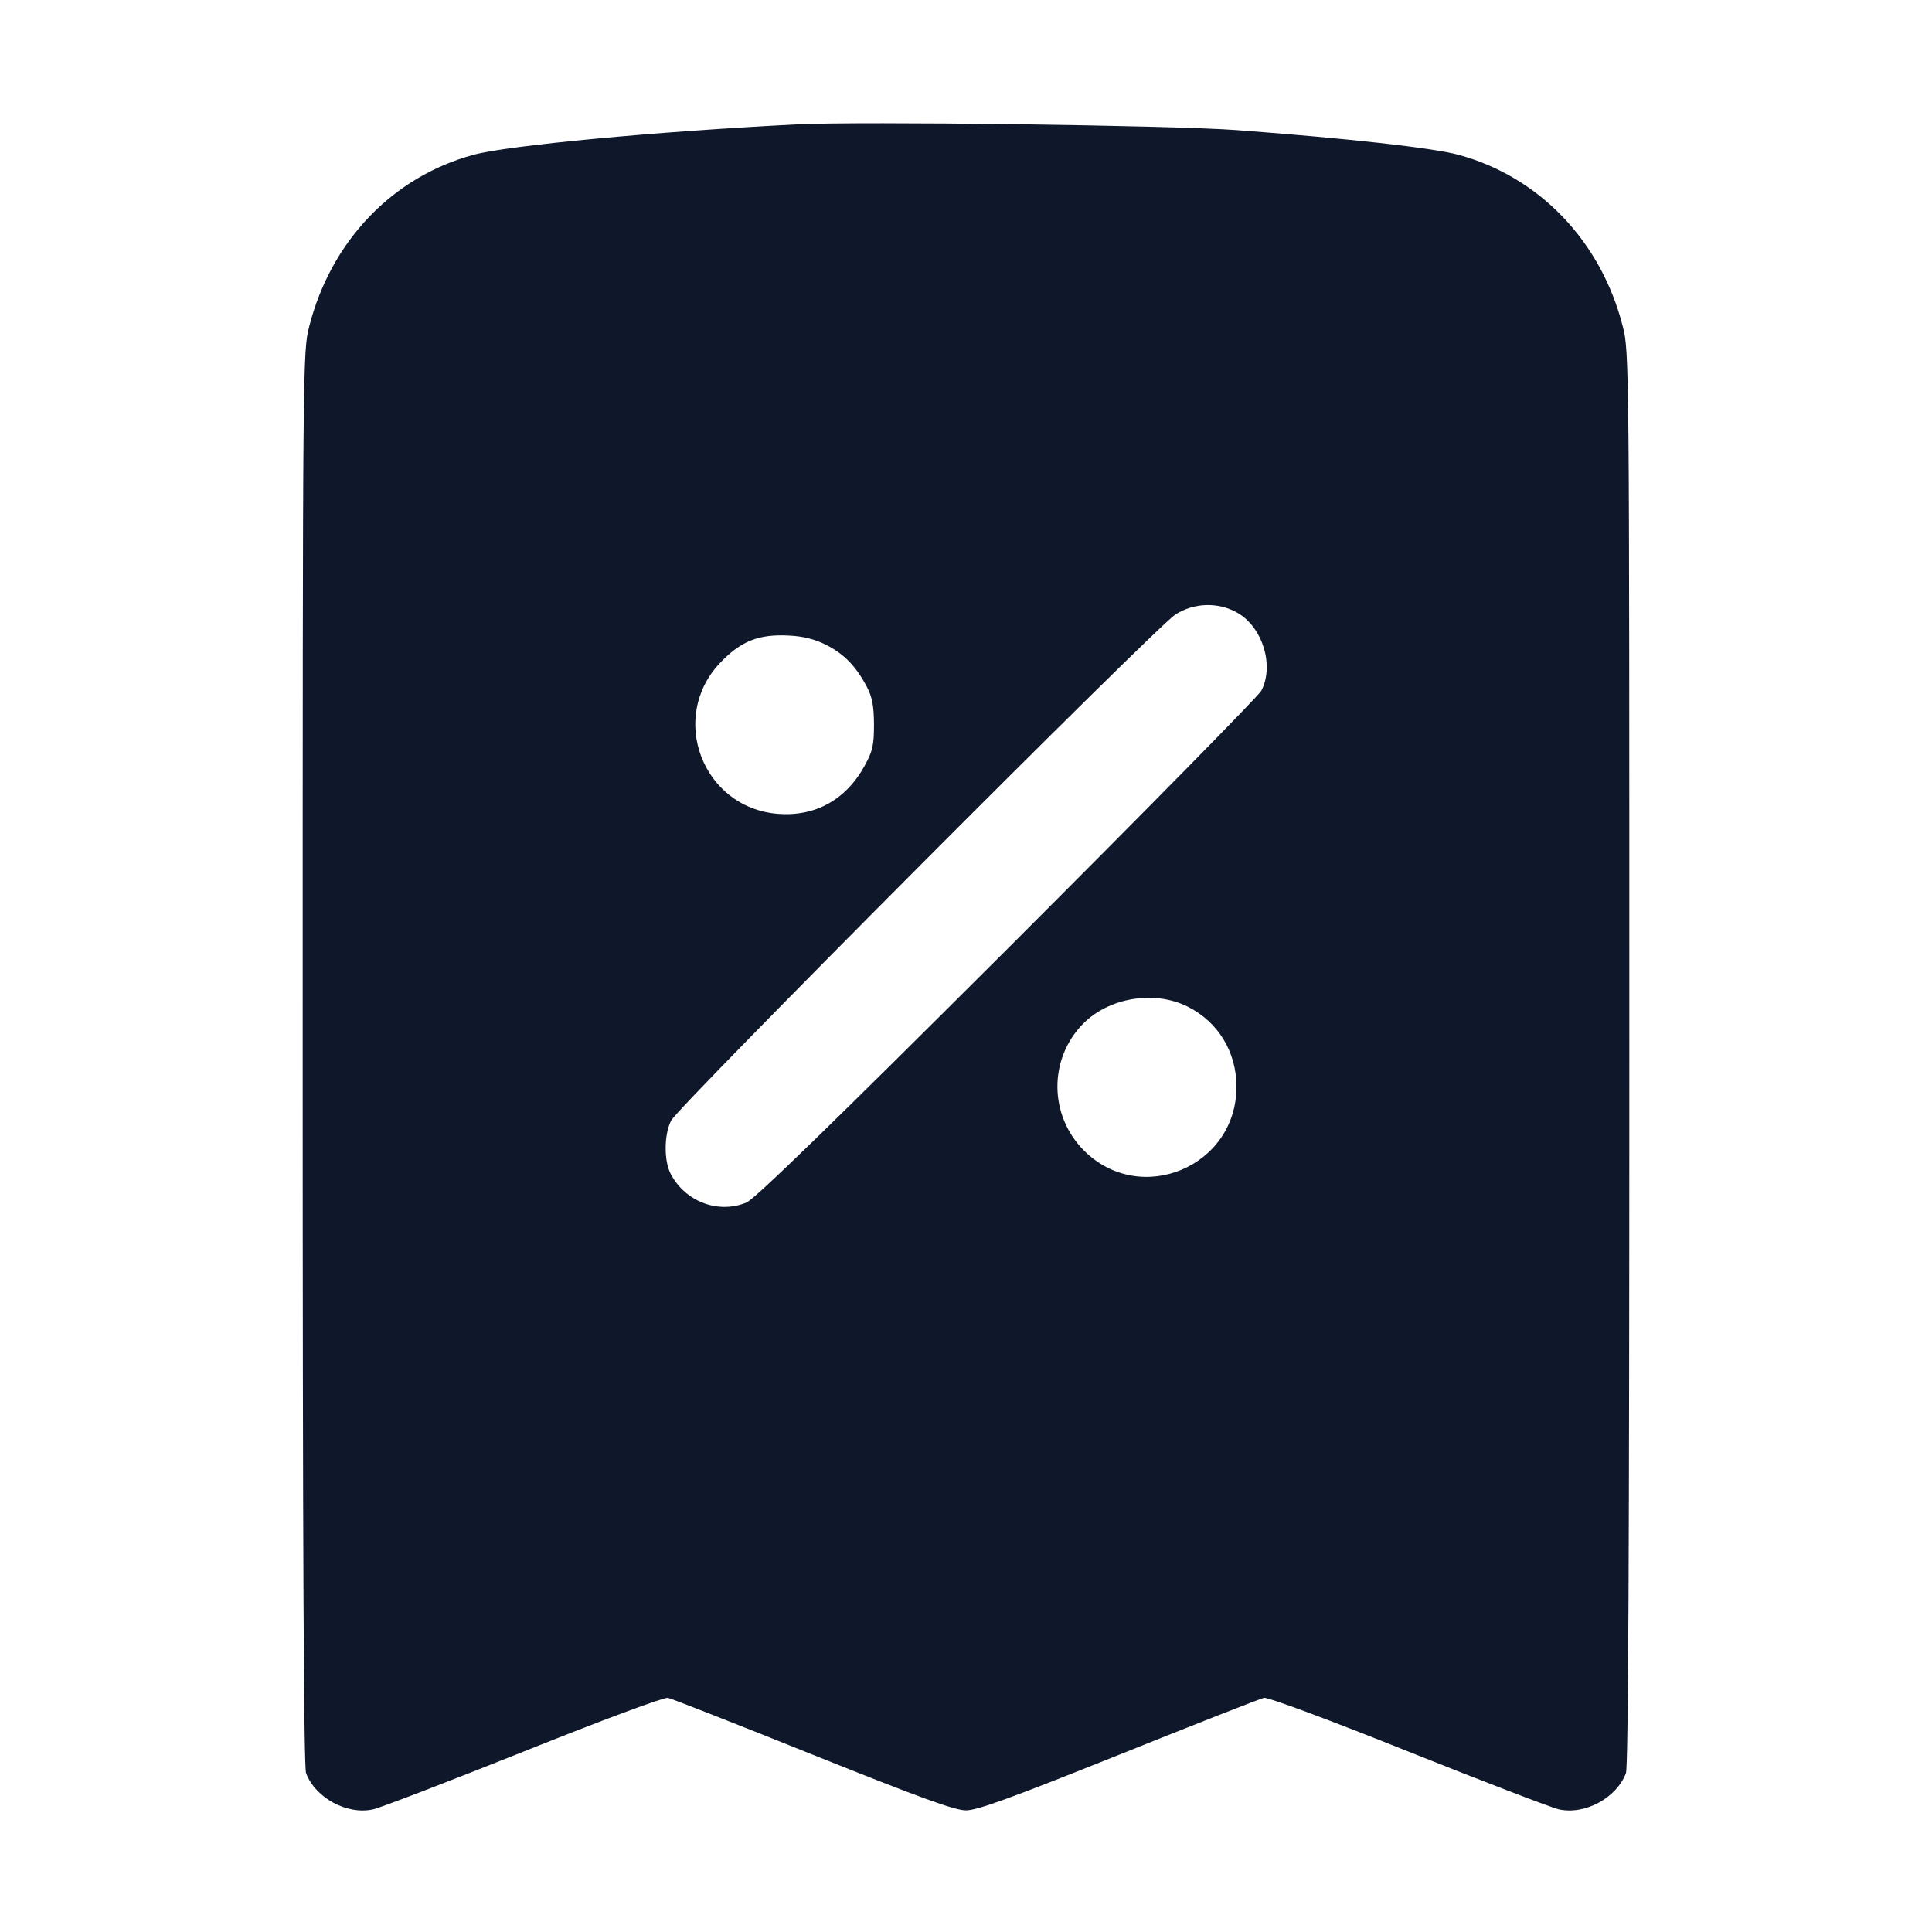 <svg width="24" height="24" viewBox="0 0 24 24" fill="none" xmlns="http://www.w3.org/2000/svg"><path d="M9.900 1.545 C 8.145 1.634,6.313 1.806,5.882 1.923 C 4.876 2.196,4.111 2.996,3.841 4.056 C 3.761 4.369,3.760 4.481,3.760 13.144 C 3.760 19.232,3.773 21.949,3.802 22.027 C 3.919 22.336,4.314 22.549,4.637 22.476 C 4.727 22.456,5.570 22.132,6.509 21.757 C 7.479 21.368,8.251 21.081,8.298 21.091 C 8.343 21.101,9.154 21.419,10.100 21.799 C 11.437 22.335,11.860 22.489,12.000 22.489 C 12.140 22.489,12.563 22.335,13.900 21.799 C 14.846 21.419,15.657 21.101,15.702 21.091 C 15.749 21.081,16.521 21.368,17.491 21.757 C 18.430 22.132,19.273 22.456,19.363 22.476 C 19.686 22.549,20.081 22.336,20.198 22.027 C 20.227 21.949,20.240 19.232,20.240 13.144 C 20.240 4.481,20.239 4.369,20.159 4.056 C 19.890 2.998,19.122 2.196,18.118 1.923 C 17.799 1.837,16.755 1.720,15.360 1.616 C 14.554 1.556,10.684 1.506,9.900 1.545 M15.368 7.610 C 15.684 7.787,15.833 8.270,15.668 8.581 C 15.634 8.646,14.213 10.090,12.513 11.789 C 10.345 13.953,9.376 14.896,9.271 14.939 C 8.921 15.083,8.511 14.927,8.331 14.581 C 8.246 14.418,8.249 14.092,8.337 13.920 C 8.426 13.744,14.356 7.793,14.598 7.636 C 14.828 7.486,15.130 7.476,15.368 7.610 M10.265 8.012 C 10.487 8.125,10.636 8.279,10.770 8.535 C 10.835 8.660,10.856 8.772,10.857 9.000 C 10.857 9.258,10.841 9.330,10.740 9.514 C 10.509 9.935,10.126 10.147,9.663 10.110 C 8.724 10.035,8.298 8.906,8.952 8.227 C 9.208 7.962,9.426 7.876,9.800 7.895 C 9.981 7.904,10.122 7.940,10.265 8.012 M14.752 12.504 C 15.132 12.693,15.360 13.067,15.360 13.500 C 15.360 14.495,14.167 14.993,13.465 14.292 C 13.032 13.858,13.025 13.159,13.450 12.722 C 13.770 12.393,14.338 12.297,14.752 12.504 " fill="#0F172A" stroke="none" fill-rule="evenodd"></path></svg>